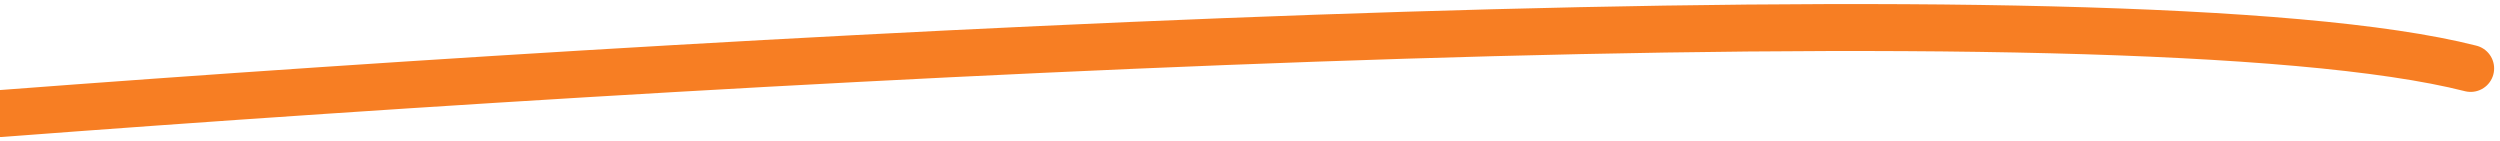<svg width="213" height="12" viewBox="0 0 213 12" fill="none" xmlns="http://www.w3.org/2000/svg">
<path id="Vector 19" d="M0 9.677C68 4.51 181 -1.67 210.5 5.83" stroke="#F77E23" stroke-width="4" stroke-linecap="round"/>
</svg>
